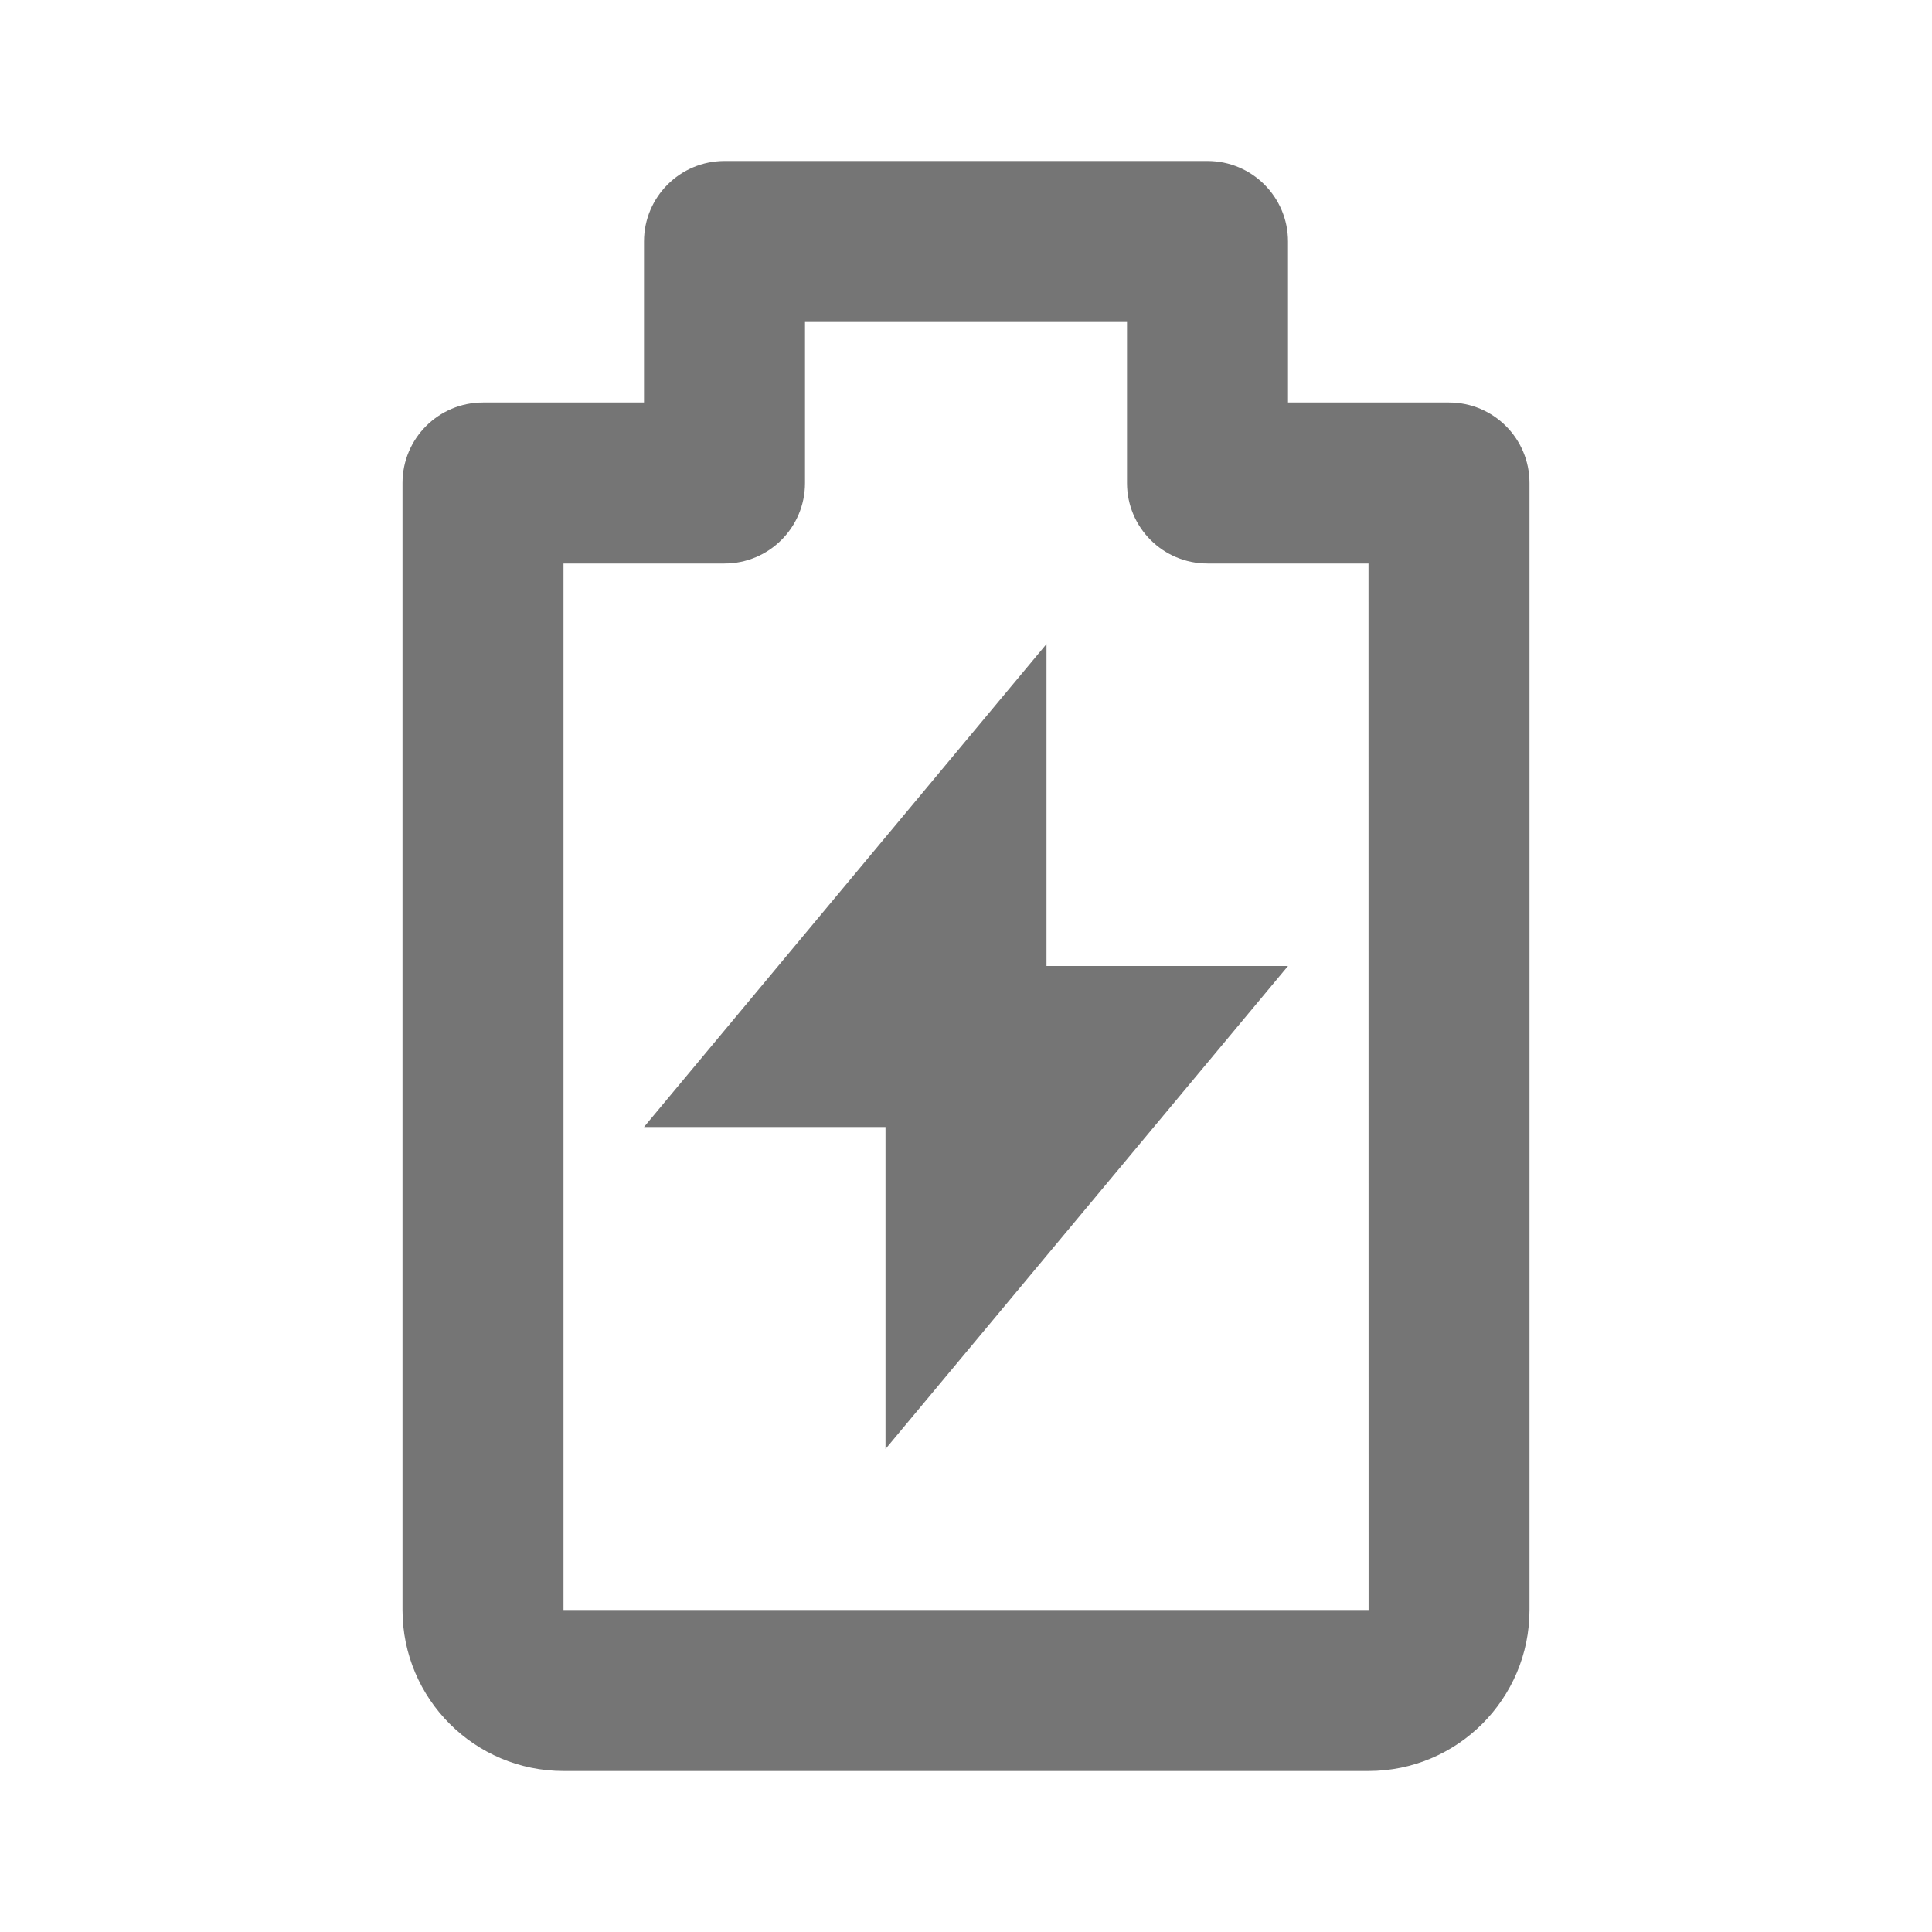 <?xml version="1.0" encoding="iso-8859-1"?>
<!-- Generator: Adobe Illustrator 16.0.0, SVG Export Plug-In . SVG Version: 6.00 Build 0)  -->
<!DOCTYPE svg PUBLIC "-//W3C//DTD SVG 1.1//EN" "http://www.w3.org/Graphics/SVG/1.1/DTD/svg11.dtd">
<svg version="1.1" xmlns="http://www.w3.org/2000/svg" xmlns:xlink="http://www.w3.org/1999/xlink" x="0px" y="0px" width="24px"
	 height="24px" viewBox="0 0 24 24" style="enable-background:new 0 0 24 24;" xml:space="preserve">
<g id="Frame_-_24px">
	<rect style="fill:none;" width="24" height="24"/>
</g>
<g id="Line_Icons">
	<g>
		<path style="fill:#757575;" d="M18,5h-2V3c0-0.553-0.448-1-1-1H9C8.448,2,8,2.447,8,3v2H6C5.448,5,5,5.447,5,6v14
			c0,1.104,0.897,2,2,2h10c1.103,0,2-0.896,2-2V6C19,5.447,18.552,5,18,5z M7,20V7h2c0.552,0,1-0.447,1-1V4h4v2c0,0.553,0.448,1,1,1
			h2l0.001,13H7z"/>
		<polygon style="fill:#757575;" points="13,8 8,14 11,14 11,18 16,12 13,12 		"/>
	</g>
</g>
</svg>
